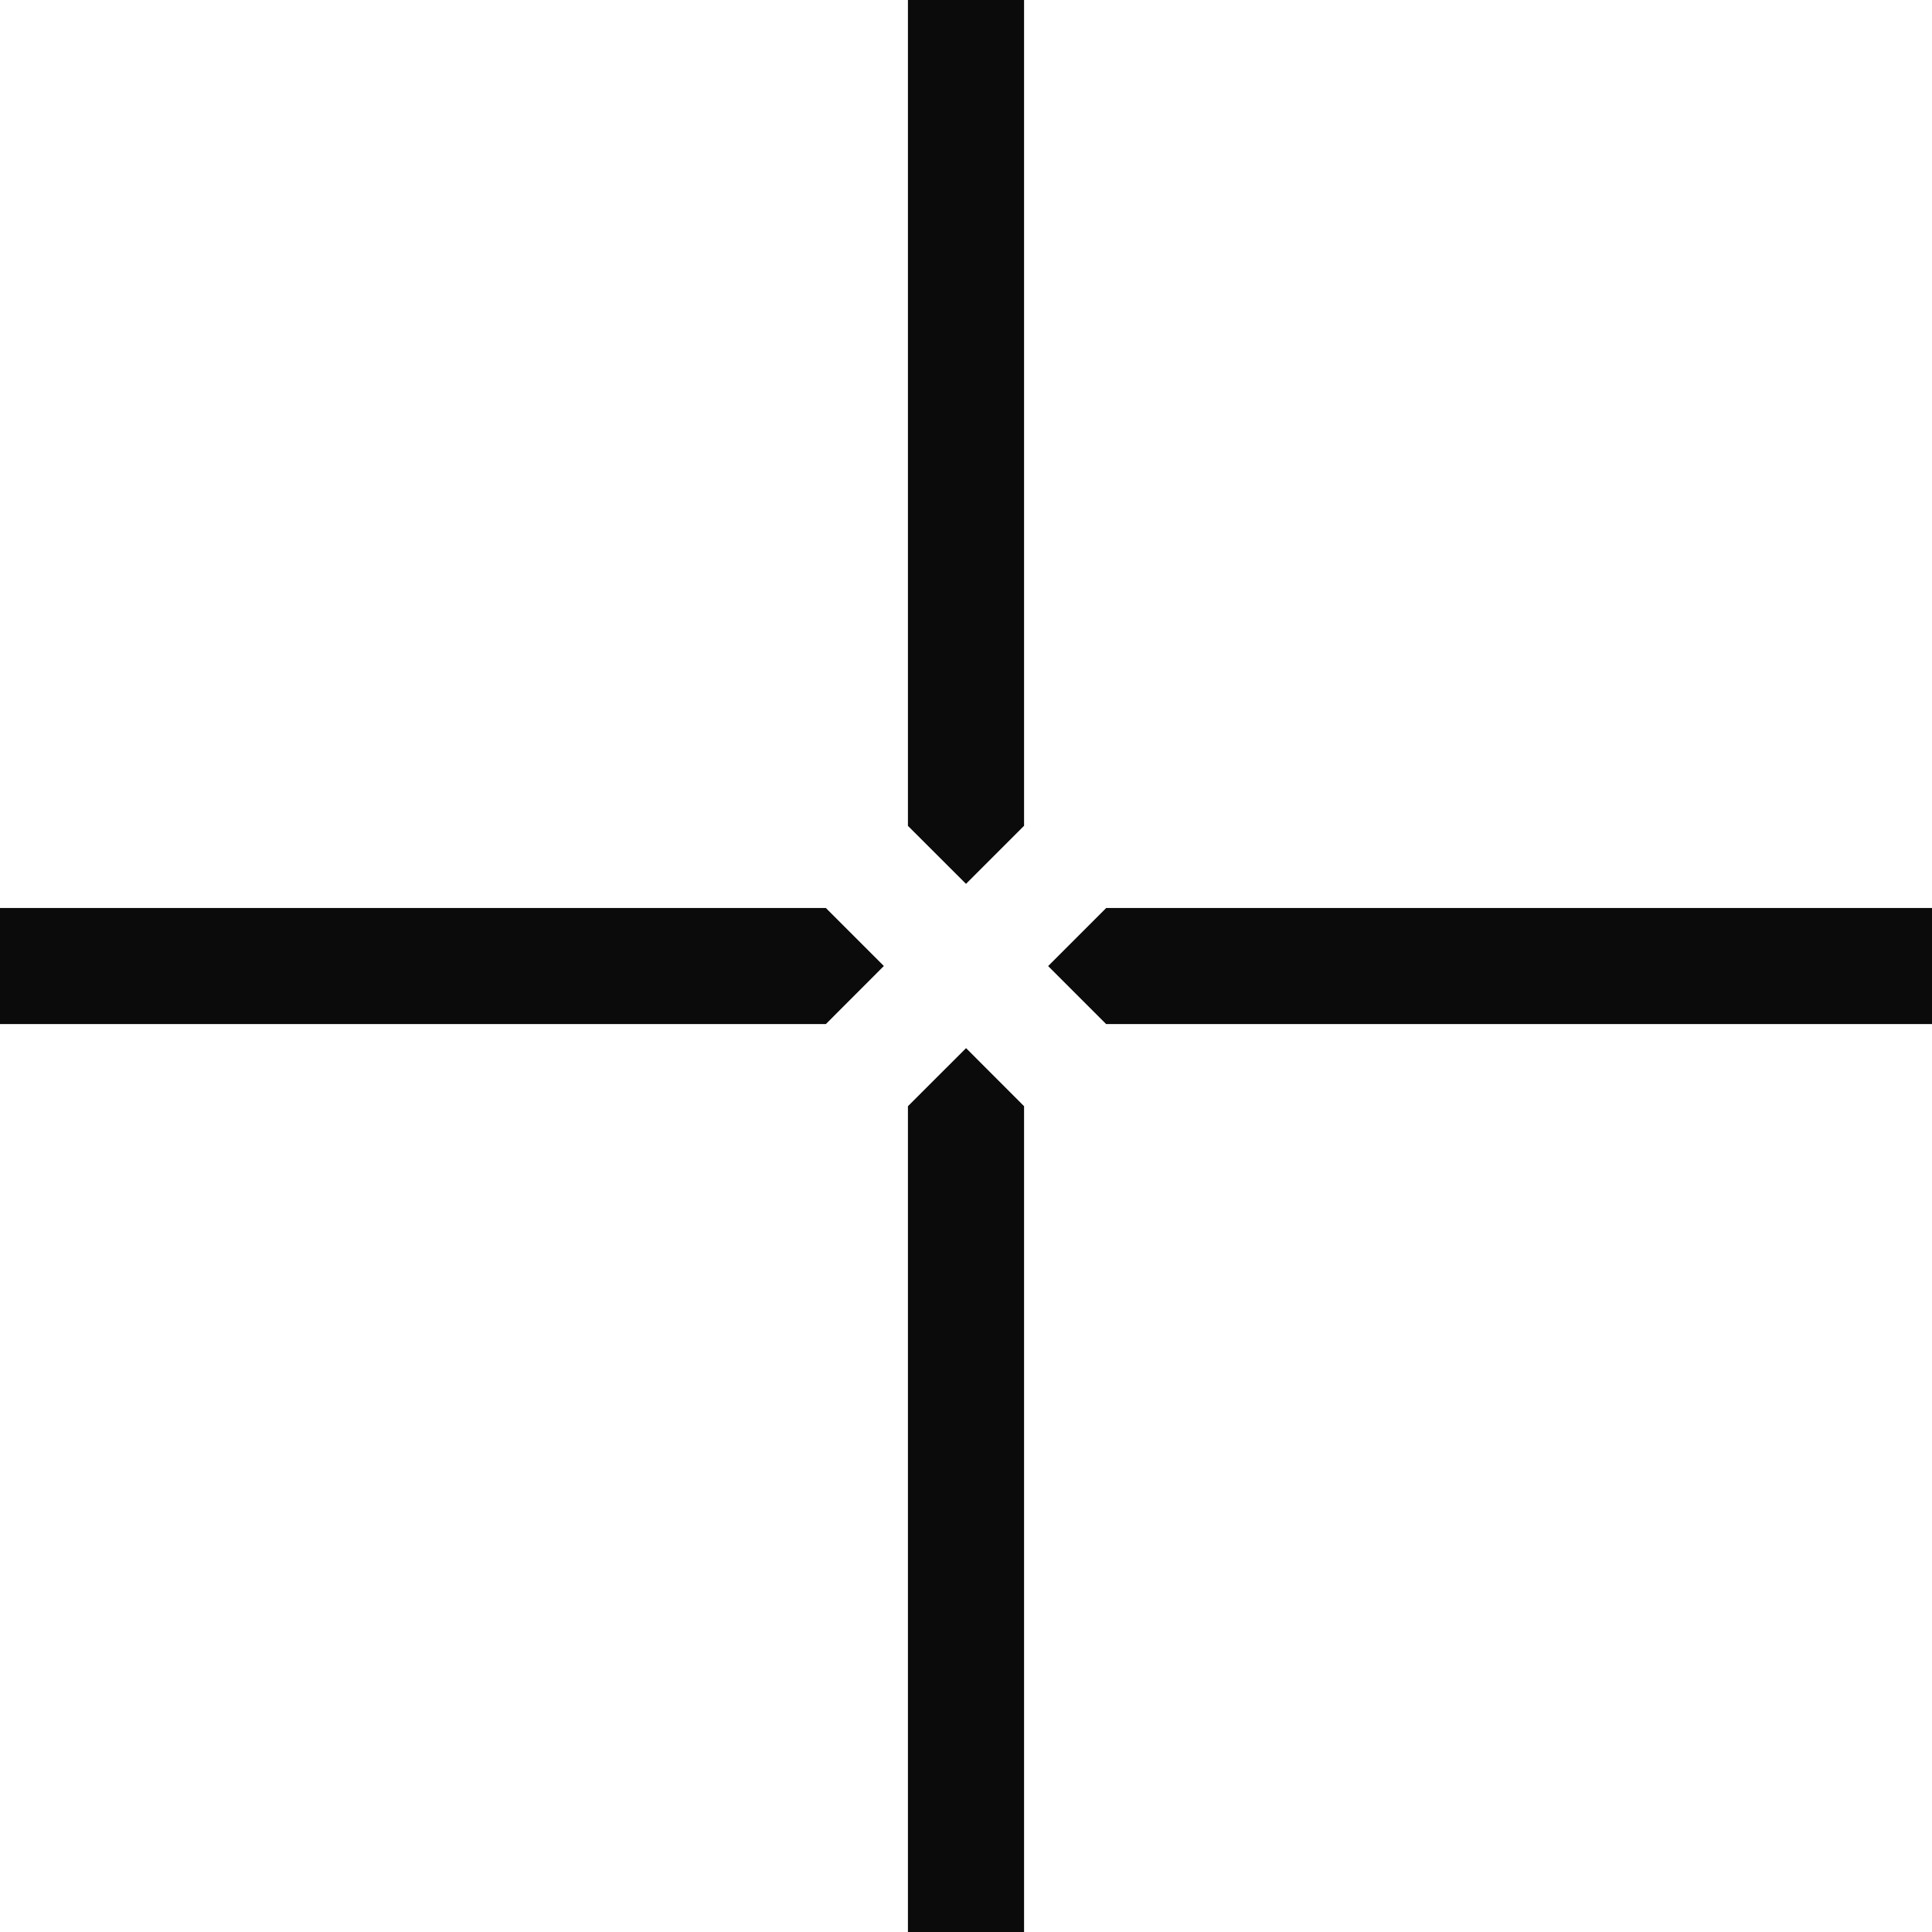 <?xml version="1.0" encoding="UTF-8"?><svg id="_레이어_4" xmlns="http://www.w3.org/2000/svg" viewBox="0 0 283.46 283.46"><defs><style>.cls-1{fill:#0b0b0c;}</style></defs><polygon class="cls-1" points="162.29 150.25 283.46 150.25 283.46 133.22 162.3 133.22 153.78 141.74 162.29 150.25"/><polygon class="cls-1" points="150.25 121.16 150.25 0 133.21 0 133.21 121.17 141.73 129.68 150.25 121.16"/><polygon class="cls-1" points="150.25 283.46 150.25 162.3 141.74 153.78 133.21 162.3 133.21 283.46 150.25 283.46"/><polygon class="cls-1" points="121.17 133.22 0 133.22 0 150.25 121.17 150.25 129.68 141.73 121.17 133.22"/></svg>